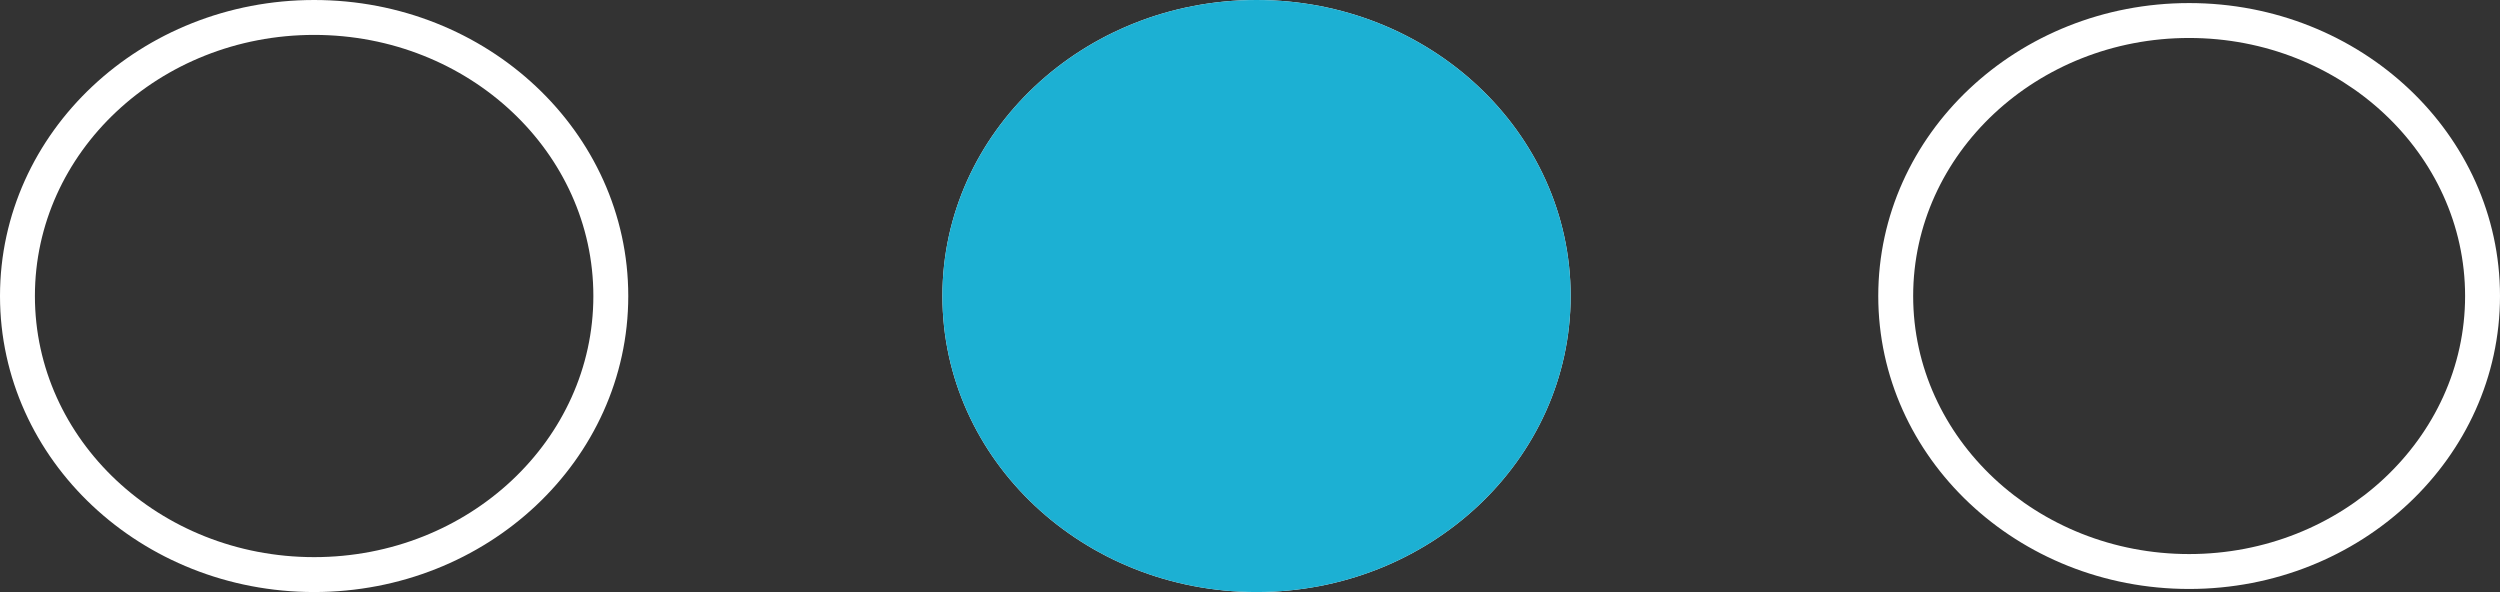 <svg xmlns="http://www.w3.org/2000/svg" width="71.626" height="16.962" viewBox="0 0 71.626 16.962"><rect x="0" y="0" width="71.626" height="16.962" fill="#333333" stroke="none"/><defs><style>.a,.b,.e{fill:none;}.a{stroke:#fff;}.c{fill:#1cb0d3;}.d,.f{stroke:none;}.f{fill:#fff;}</style></defs><g class="a" transform="translate(27)"><ellipse class="d" cx="9" cy="8.481" rx="9" ry="8.481"/><ellipse class="e" cx="9" cy="8.481" rx="8.5" ry="7.981"/></g><g class="a"><ellipse class="d" cx="9" cy="8.481" rx="9" ry="8.481"/><ellipse class="e" cx="9" cy="8.481" rx="8.5" ry="7.981"/></g><g class="b" transform="translate(53.813 0.088)"><path class="d" d="M8.906,0a8.661,8.661,0,0,1,8.906,8.393,8.661,8.661,0,0,1-8.906,8.393A8.661,8.661,0,0,1,0,8.393,8.661,8.661,0,0,1,8.906,0Z"/><path class="f" d="M 8.906 1 C 4.547 1 1 4.316 1 8.393 C 1 12.469 4.547 15.786 8.906 15.786 C 13.266 15.786 16.813 12.469 16.813 8.393 C 16.813 4.316 13.266 1 8.906 1 M 8.906 0 C 13.825 0 17.813 3.758 17.813 8.393 C 17.813 13.028 13.825 16.786 8.906 16.786 C 3.988 16.786 3.814697265625e-06 13.028 3.814697265625e-06 8.393 C 3.814697265625e-06 3.758 3.988 0 8.906 0 Z"/></g><ellipse class="c" cx="9" cy="8.481" rx="9" ry="8.481" transform="translate(27)"/></svg>